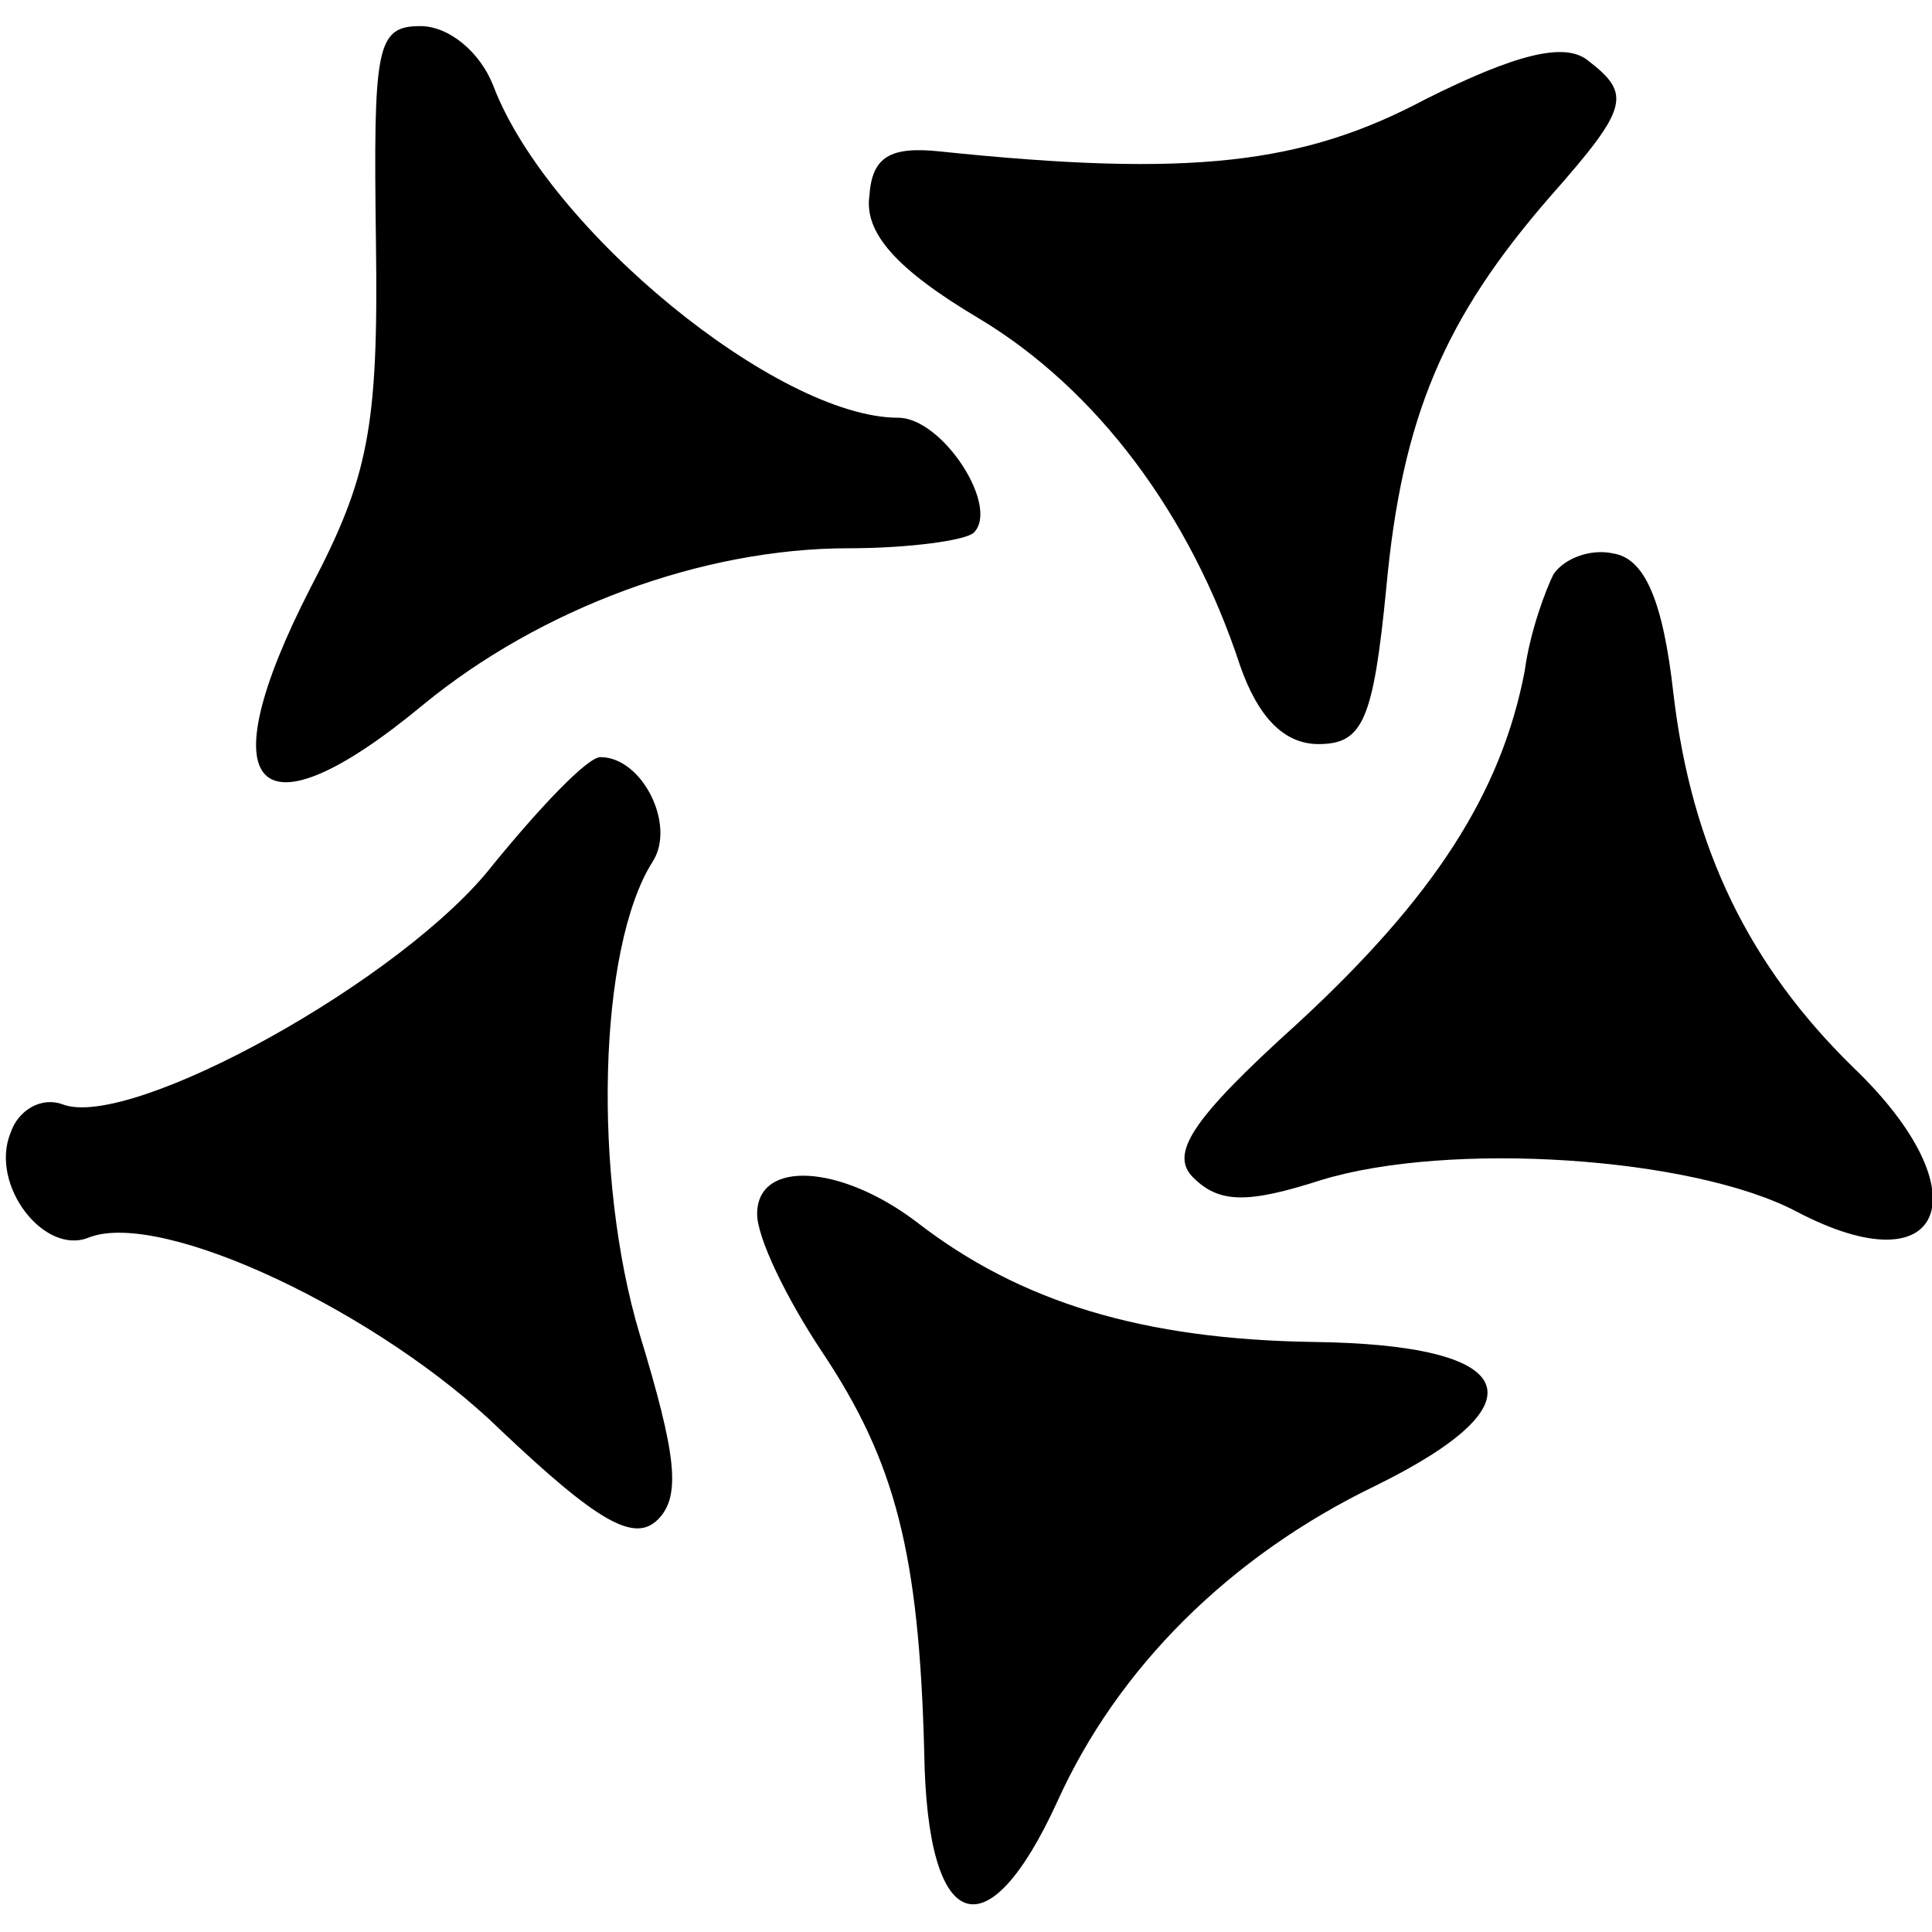 <?xml version="1.0" encoding="UTF-8" standalone="no"?>
<!DOCTYPE svg PUBLIC "-//W3C//DTD SVG 20010904//EN" "http://www.w3.org/TR/2001/REC-SVG-20010904/DTD/svg10.dtd">
<svg version="1.0" xmlns="http://www.w3.org/2000/svg" width="74pt" height="74pt" viewBox="0 0 74 74" preserveAspectRatio="xMidYMid meet">
<g transform="translate(0,74) scale(0.1,-0.1)" fill="#000000" stroke="none">
<path d="M144 647 c1 -71 -3 -90 -25 -132 -40 -78 -21 -98 43 -45 45 37 107 60 163 60 23 0 45 3 48 6 10 10 -12 44 -29 44 -46 0 -134 72 -155 127 -5 13 -17 23 -28 23 -17 0 -18 -8 -17 -83z"/>
<path d="M546 702 c-47 -25 -90 -30 -186 -20 -19 2 -26 -2 -27 -17 -2 -14 10 -28 42 -47 45 -27 81 -75 100 -133 7 -20 17 -30 30 -30 17 0 21 9 26 60 6 65 22 103 63 150 30 34 31 39 14 52 -9 7 -28 2 -62 -15z"/>
<path d="M595 520 c-3 -6 -9 -22 -11 -37 -9 -47 -35 -87 -87 -135 -41 -37 -49 -50 -40 -59 10 -10 21 -10 49 -1 49 15 142 9 182 -12 57 -30 72 7 22 55 -40 39 -62 84 -69 143 -4 36 -11 52 -23 54 -9 2 -19 -2 -23 -8z"/>
<path d="M189 409 c-34 -44 -139 -102 -165 -92 -8 3 -17 -2 -20 -11 -8 -20 13 -47 30 -40 28 11 112 -29 158 -74 37 -35 51 -43 60 -34 9 9 7 25 -7 71 -18 60 -16 148 5 181 9 14 -4 40 -20 40 -5 0 -23 -19 -41 -41z"/>
<path d="M290 275 c0 -9 11 -32 25 -53 28 -42 37 -77 39 -153 1 -70 24 -78 51 -19 23 51 66 94 122 121 65 32 55 54 -24 55 -65 1 -112 15 -152 46 -29 22 -61 24 -61 3z"/>
</g>
</svg>